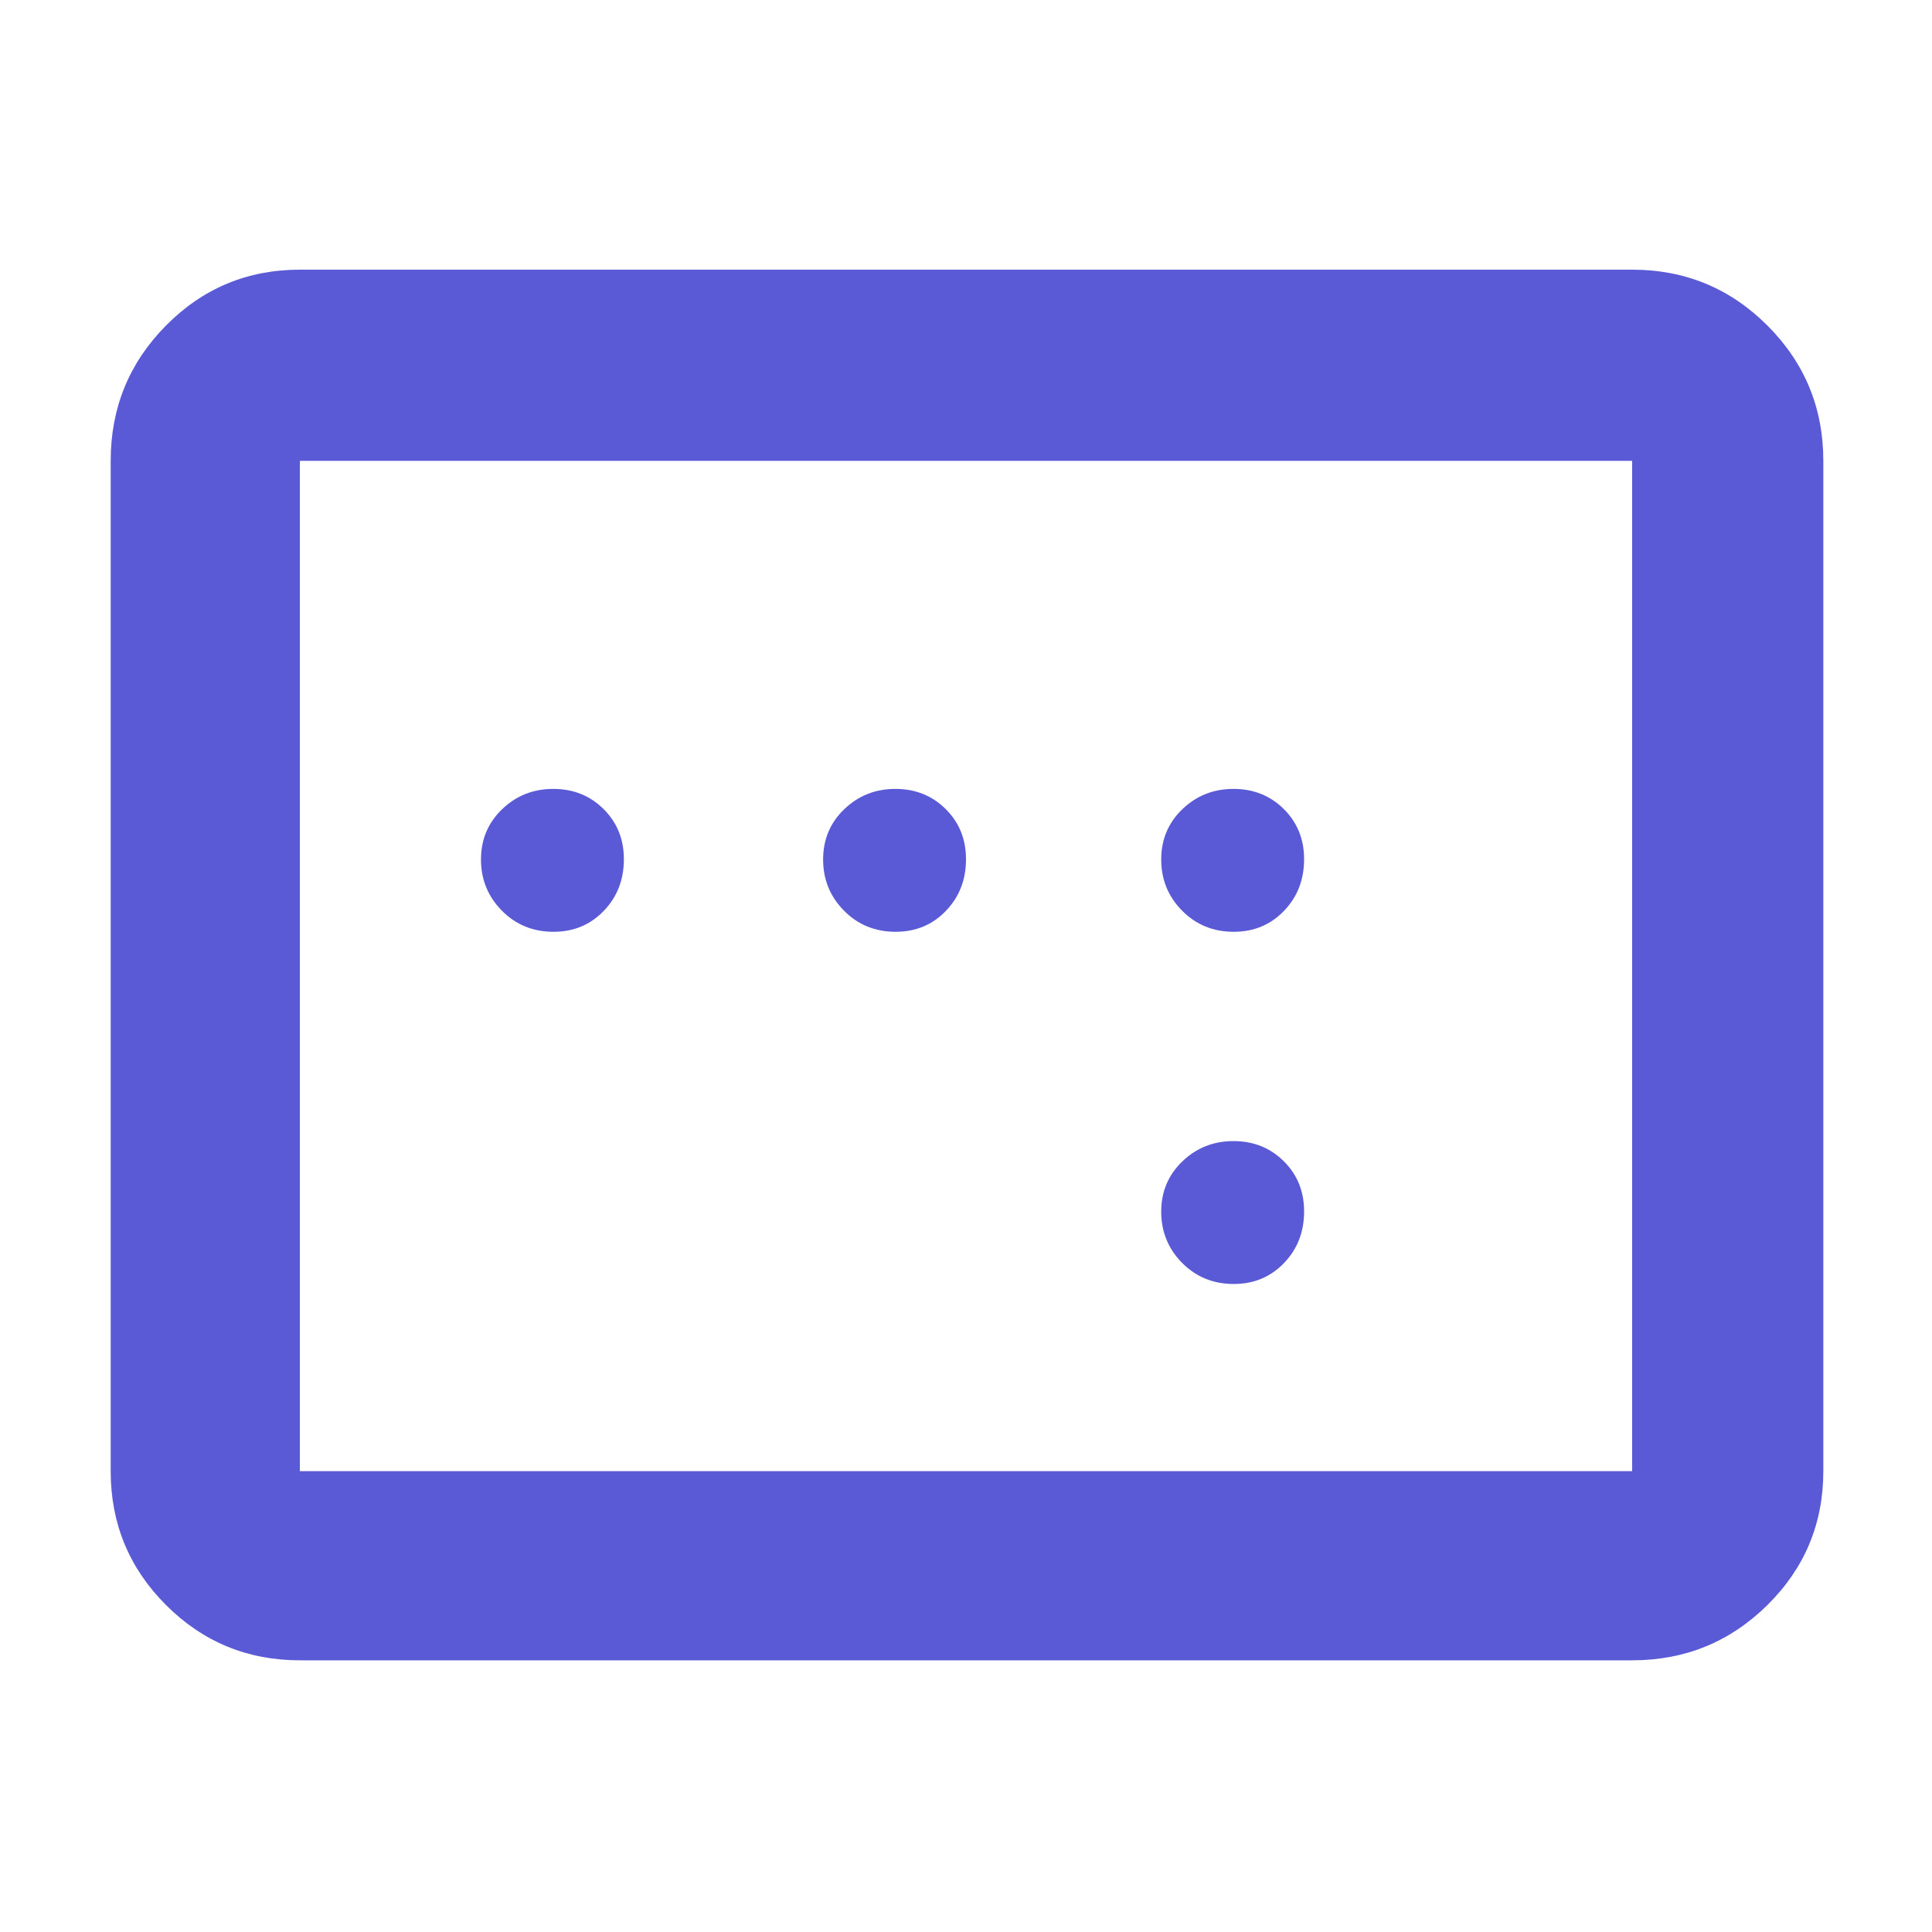 <svg xmlns="http://www.w3.org/2000/svg" height="48" viewBox="0 -960 960 960" width="48"><path fill="rgb(90, 90, 215)" d="M149-135q-39.05 0-66.53-27.48Q55-189.95 55-229v-502q0-39.46 27.47-67.23Q109.95-826 149-826h662q39.46 0 67.23 27.77Q906-770.46 906-731v502q0 39.05-27.77 66.52Q850.46-135 811-135H149Zm0-94h662v-502H149v502Zm0 0v-502 502Zm126.07-268q14.91 0 24.92-10.37Q310-517.74 310-533.07q0-14.9-10.09-24.92-10.09-10.01-25-10.01t-25.41 10.09q-10.5 10.09-10.5 25t10.37 25.41q10.37 10.5 25.7 10.5Zm170 0q14.91 0 24.92-10.37Q480-517.74 480-533.07q0-14.9-10.09-24.92-10.09-10.01-25-10.01t-25.41 10.09q-10.5 10.09-10.5 25t10.37 25.41q10.37 10.5 25.7 10.5Zm168 0q14.9 0 24.92-10.37Q648-517.74 648-533.07q0-14.9-10.09-24.92-10.09-10.01-25-10.01t-25.41 10.09q-10.5 10.09-10.5 25t10.37 25.41q10.37 10.5 25.7 10.5Zm0 175q14.9 0 24.92-10.37Q648-342.74 648-358.07q0-14.91-10.09-24.92-10.09-10.01-25-10.01t-25.41 10.09q-10.5 10.09-10.5 25t10.37 25.41q10.37 10.5 25.7 10.5Z"/></svg>